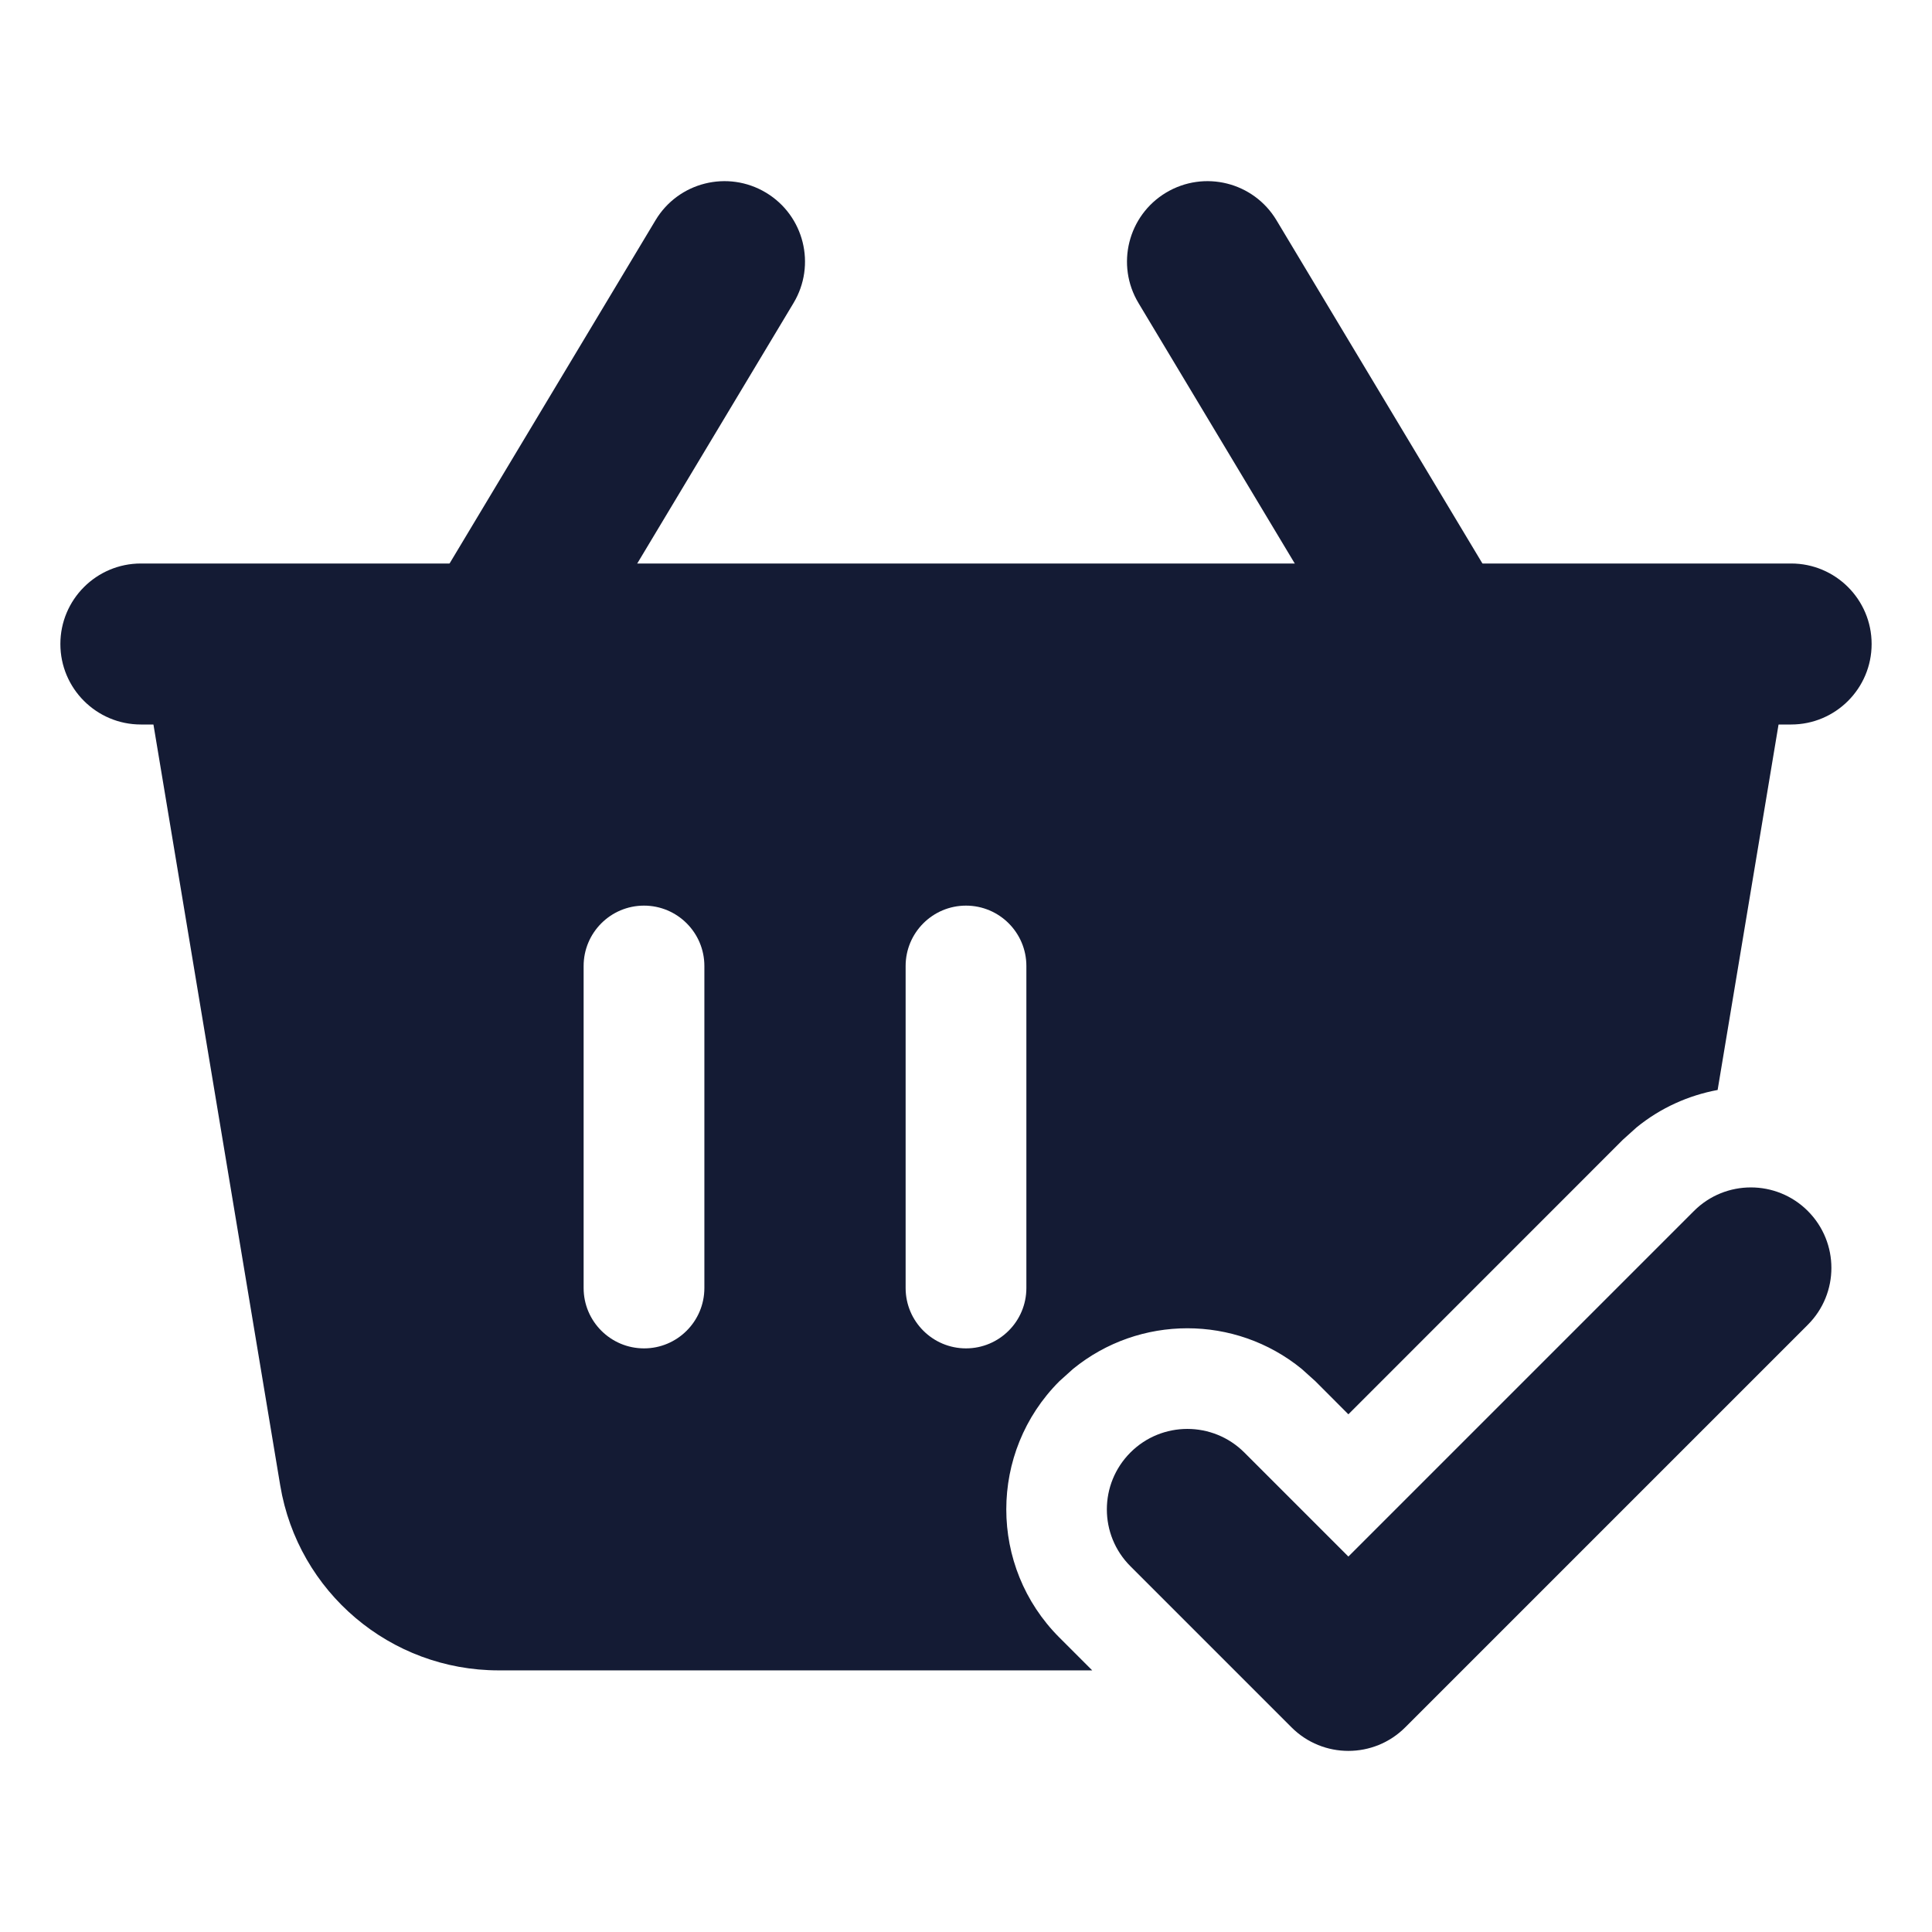 <svg width="24" height="24" viewBox="0 0 24 24" fill="none" xmlns="http://www.w3.org/2000/svg">
<path d="M21.5 7.25C21.72 7.25 21.93 7.348 22.072 7.516C22.214 7.684 22.276 7.906 22.24 8.123L21.337 13.54C20.977 13.607 20.629 13.761 20.33 14.005L20.159 14.159L16.75 17.569L16.341 17.159L16.17 17.005C15.345 16.332 14.155 16.332 13.33 17.005L13.159 17.159C12.281 18.038 12.281 19.462 13.159 20.341L13.568 20.75H6.194C4.85 20.75 3.702 19.778 3.481 18.452L1.76 8.123C1.724 7.906 1.786 7.684 1.928 7.516C2.07 7.348 2.28 7.25 2.5 7.25H21.5ZM8 11.25C7.586 11.25 7.25 11.586 7.25 12V16C7.25 16.414 7.586 16.75 8 16.75C8.414 16.75 8.75 16.414 8.75 16V12C8.75 11.586 8.414 11.25 8 11.25ZM12 11.25C11.586 11.25 11.25 11.586 11.25 12V16C11.25 16.414 11.586 16.75 12 16.75C12.414 16.75 12.75 16.414 12.75 16V12C12.75 11.586 12.414 11.25 12 11.25Z" fill="#141B34"/>
<path d="M8.143 2.736C8.427 2.262 9.041 2.109 9.515 2.393C9.988 2.677 10.142 3.291 9.857 3.765L6.857 8.765C6.573 9.238 5.959 9.392 5.485 9.108C5.012 8.823 4.858 8.209 5.143 7.736L8.143 2.736ZM14.485 2.393C14.959 2.109 15.573 2.262 15.857 2.736L18.857 7.736C19.142 8.209 18.988 8.823 18.515 9.108C18.041 9.392 17.427 9.238 17.143 8.765L14.143 3.765C13.858 3.291 14.012 2.677 14.485 2.393Z" fill="#141B34"/>
<path d="M22.25 7C22.802 7 23.25 7.448 23.25 8C23.25 8.552 22.802 9 22.25 9H1.75C1.198 9 0.75 8.552 0.75 8C0.75 7.448 1.198 7 1.75 7H22.25Z" fill="#141B34"/>
<path d="M21.043 15.043C21.433 14.653 22.067 14.653 22.457 15.043C22.848 15.434 22.848 16.067 22.457 16.457L17.457 21.457C17.067 21.848 16.433 21.848 16.043 21.457L14.043 19.457C13.652 19.067 13.652 18.434 14.043 18.043C14.433 17.653 15.066 17.653 15.457 18.043L16.75 19.336L21.043 15.043Z" fill="#141B34"/>
</svg>

